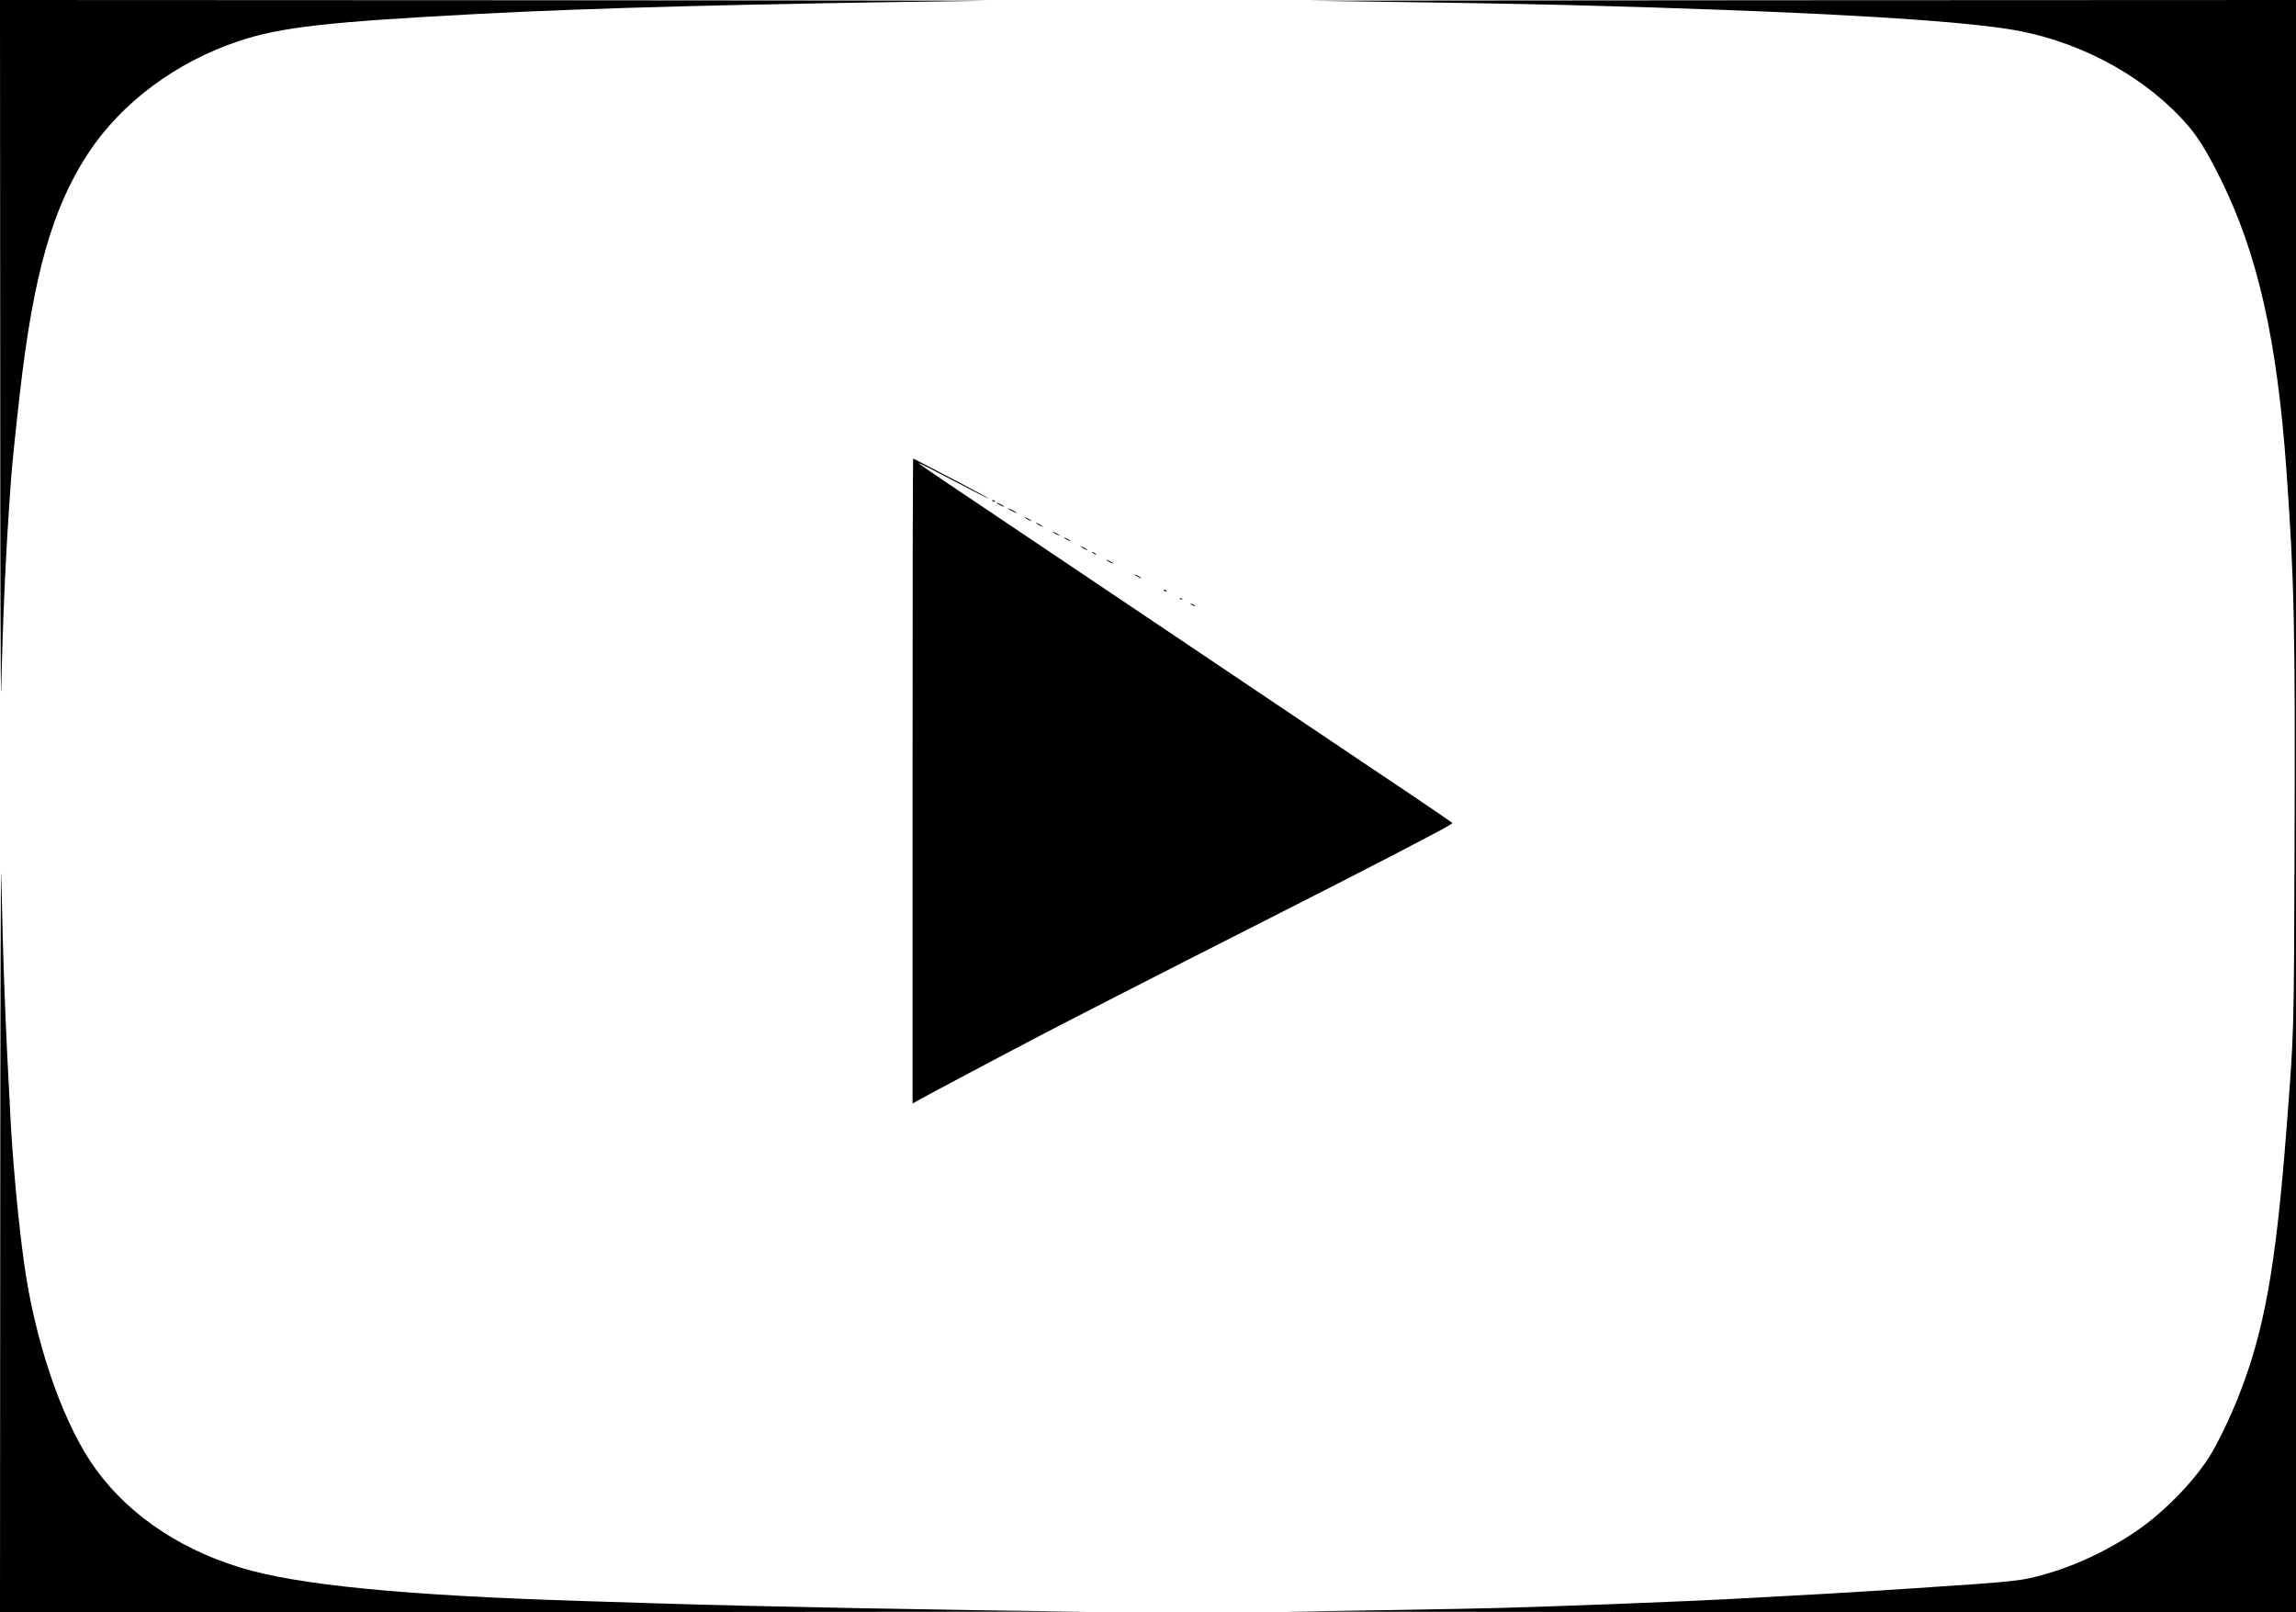 <?xml version="1.0" standalone="no"?>
<!DOCTYPE svg PUBLIC "-//W3C//DTD SVG 20010904//EN"
 "http://www.w3.org/TR/2001/REC-SVG-20010904/DTD/svg10.dtd">
<svg version="1.0" xmlns="http://www.w3.org/2000/svg"
 width="2048pt" height="1438pt" viewBox="0 0 2048 1438"
 preserveAspectRatio="xMidYMid meet">

<g transform="translate(0,1438) scale(0.1,-0.1)"
fill="#000000" stroke="none">
<path d="M2 11138 c0 -1859 4 -3100 9 -2908 16 705 43 1274 89 1894 9 120 39
414 76 736 120 1064 292 1670 612 2155 298 452 786 814 1346 1000 373 123 779
169 2116 240 1039 55 2439 91 4540 118 96 1 -1842 4 -4307 5 l-4483 2 2 -3242z"/>
<path d="M11700 14373 c1073 -14 1821 -26 2290 -38 2148 -56 3531 -136 4022
-231 592 -115 1154 -432 1513 -854 90 -106 172 -243 286 -473 329 -667 501
-1432 584 -2597 70 -980 79 -1396 72 -3390 -6 -1660 -4 -1602 -72 -2480 -95
-1233 -198 -1806 -430 -2390 -74 -186 -187 -421 -259 -534 -111 -175 -296
-379 -491 -541 -257 -214 -632 -409 -970 -504 -228 -64 -235 -64 -1245 -131
-535 -35 -783 -49 -1545 -90 -428 -23 -1463 -63 -2050 -80 -356 -10 -1490 -29
-1935 -33 -135 -1 1837 -3 4383 -5 l4627 -2 0 7190 0 7190 -4477 -2 c-2463 -1
-4399 -4 -4303 -5z"/>
<path d="M8140 7414 l0 -2876 53 30 c58 33 607 325 792 422 66 34 152 79 190
100 185 99 1221 630 2130 1090 209 106 457 232 550 280 94 48 265 136 380 195
116 59 246 127 290 150 44 23 160 84 257 135 98 51 176 96 173 100 -3 4 -170
119 -372 255 -203 135 -620 416 -928 623 -309 207 -852 573 -1208 812 -356
239 -914 614 -1240 833 -325 219 -687 462 -804 540 -116 78 -210 144 -208 146
4 3 102 -47 483 -246 78 -41 142 -72 142 -70 0 3 -118 67 -262 143 -145 75
-295 154 -335 175 -40 22 -75 39 -78 39 -3 0 -5 -1294 -5 -2876z"/>
<path d="M8850 9916 c0 -2 7 -7 16 -10 8 -3 12 -2 9 4 -6 10 -25 14 -25 6z"/>
<path d="M8890 9895 c0 -7 61 -37 66 -33 2 3 -12 12 -31 21 -19 9 -35 15 -35
12z"/>
<path d="M8990 9845 c0 -2 18 -14 40 -25 22 -11 40 -18 40 -15 0 2 -18 14 -40
25 -22 11 -40 18 -40 15z"/>
<path d="M9140 9766 c0 -3 14 -12 30 -21 17 -9 30 -13 30 -11 0 3 -13 12 -30
21 -16 9 -30 13 -30 11z"/>
<path d="M9240 9716 c0 -3 14 -12 30 -21 17 -9 30 -13 30 -11 0 3 -13 12 -30
21 -16 9 -30 13 -30 11z"/>
<path d="M9390 9636 c0 -3 14 -12 30 -21 17 -9 30 -13 30 -11 0 3 -13 12 -30
21 -16 9 -30 13 -30 11z"/>
<path d="M9490 9586 c0 -3 14 -12 30 -21 17 -9 30 -13 30 -11 0 3 -13 12 -30
21 -16 9 -30 13 -30 11z"/>
<path d="M9640 9506 c0 -3 14 -12 30 -21 17 -9 30 -13 30 -11 0 3 -13 12 -30
21 -16 9 -30 13 -30 11z"/>
<path d="M9740 9456 c0 -3 9 -10 20 -16 11 -6 20 -8 20 -6 0 3 -9 10 -20 16
-11 6 -20 8 -20 6z"/>
<path d="M9870 9386 c0 -3 14 -12 30 -21 17 -9 30 -13 30 -11 0 3 -13 12 -30
21 -16 9 -30 13 -30 11z"/>
<path d="M10120 9256 c0 -3 14 -12 30 -21 17 -9 30 -13 30 -11 0 3 -13 12 -30
21 -16 9 -30 13 -30 11z"/>
<path d="M10380 9116 c0 -2 7 -7 16 -10 8 -3 12 -2 9 4 -6 10 -25 14 -25 6z"/>
<path d="M10527 9039 c7 -7 15 -10 18 -7 3 3 -2 9 -12 12 -14 6 -15 5 -6 -5z"/>
<path d="M10620 8996 c0 -3 9 -10 20 -16 11 -6 20 -8 20 -6 0 3 -9 10 -20 16
-11 6 -20 8 -20 6z"/>
<path d="M2 3468 l-2 -3468 4968 2 c2732 2 4857 4 4722 5 -1140 10 -2913 44
-3825 73 -170 5 -458 14 -640 20 -1620 50 -2578 143 -3090 302 -576 178 -1045
513 -1331 948 -267 407 -494 1086 -588 1757 -51 366 -98 861 -121 1273 -48
883 -67 1392 -84 2195 -4 202 -8 -1161 -9 -3107z"/>
</g>
</svg>
